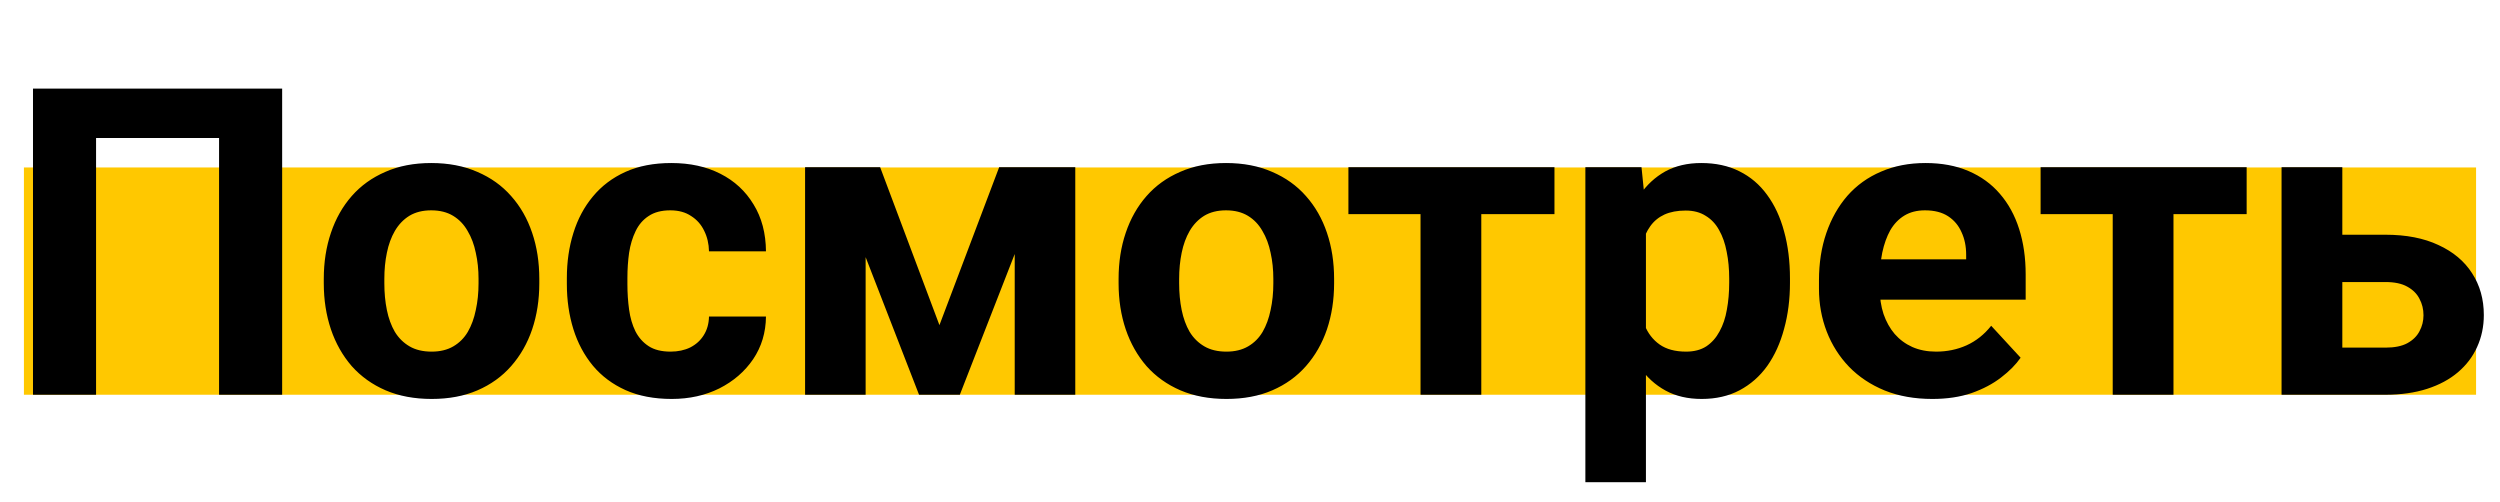 <svg width="209" height="42" viewBox="0 0 209 42" fill="none" xmlns="http://www.w3.org/2000/svg">
<rect x="2" y="14" width="205" height="19" fill="#FFC800"/>
<path d="M23.588 7.406V33H18.314V11.537H8.031V33H2.758V7.406H23.588ZM27.068 23.684V23.314C27.068 21.92 27.268 20.637 27.666 19.465C28.064 18.281 28.645 17.256 29.406 16.389C30.168 15.521 31.105 14.848 32.219 14.367C33.332 13.875 34.609 13.629 36.051 13.629C37.492 13.629 38.775 13.875 39.9 14.367C41.025 14.848 41.969 15.521 42.73 16.389C43.504 17.256 44.09 18.281 44.488 19.465C44.887 20.637 45.086 21.92 45.086 23.314V23.684C45.086 25.066 44.887 26.35 44.488 27.533C44.09 28.705 43.504 29.73 42.73 30.609C41.969 31.477 41.031 32.15 39.918 32.631C38.805 33.111 37.527 33.352 36.086 33.352C34.645 33.352 33.361 33.111 32.236 32.631C31.123 32.15 30.18 31.477 29.406 30.609C28.645 29.73 28.064 28.705 27.666 27.533C27.268 26.35 27.068 25.066 27.068 23.684ZM32.131 23.314V23.684C32.131 24.48 32.201 25.225 32.342 25.916C32.482 26.607 32.705 27.217 33.01 27.744C33.326 28.26 33.736 28.664 34.24 28.957C34.744 29.25 35.359 29.396 36.086 29.396C36.789 29.396 37.393 29.25 37.897 28.957C38.4 28.664 38.805 28.26 39.109 27.744C39.414 27.217 39.637 26.607 39.777 25.916C39.93 25.225 40.006 24.48 40.006 23.684V23.314C40.006 22.541 39.93 21.814 39.777 21.135C39.637 20.443 39.408 19.834 39.092 19.307C38.787 18.768 38.383 18.346 37.879 18.041C37.375 17.736 36.766 17.584 36.051 17.584C35.336 17.584 34.727 17.736 34.223 18.041C33.73 18.346 33.326 18.768 33.01 19.307C32.705 19.834 32.482 20.443 32.342 21.135C32.201 21.814 32.131 22.541 32.131 23.314ZM56.055 29.396C56.676 29.396 57.227 29.279 57.707 29.045C58.188 28.799 58.562 28.459 58.832 28.025C59.113 27.58 59.26 27.059 59.272 26.461H64.035C64.023 27.797 63.666 28.986 62.963 30.029C62.26 31.061 61.316 31.875 60.133 32.473C58.949 33.059 57.625 33.352 56.16 33.352C54.684 33.352 53.395 33.105 52.293 32.613C51.203 32.121 50.295 31.441 49.568 30.574C48.842 29.695 48.297 28.676 47.934 27.516C47.57 26.344 47.389 25.09 47.389 23.754V23.244C47.389 21.896 47.57 20.643 47.934 19.482C48.297 18.311 48.842 17.291 49.568 16.424C50.295 15.545 51.203 14.859 52.293 14.367C53.383 13.875 54.66 13.629 56.125 13.629C57.684 13.629 59.049 13.928 60.221 14.525C61.404 15.123 62.33 15.979 62.998 17.092C63.678 18.193 64.023 19.5 64.035 21.012H59.272C59.26 20.379 59.125 19.805 58.867 19.289C58.621 18.773 58.258 18.363 57.777 18.059C57.309 17.742 56.728 17.584 56.037 17.584C55.299 17.584 54.695 17.742 54.227 18.059C53.758 18.363 53.395 18.785 53.137 19.324C52.879 19.852 52.697 20.455 52.592 21.135C52.498 21.803 52.451 22.506 52.451 23.244V23.754C52.451 24.492 52.498 25.201 52.592 25.881C52.685 26.561 52.861 27.164 53.119 27.691C53.389 28.219 53.758 28.635 54.227 28.939C54.695 29.244 55.305 29.396 56.055 29.396ZM78.537 27.182L83.529 13.98H87.66L80.242 33H76.832L69.449 13.98H73.58L78.537 27.182ZM72.367 13.98V33H67.305V13.98H72.367ZM84.83 33V13.98H89.893V33H84.83ZM93.514 23.684V23.314C93.514 21.92 93.713 20.637 94.111 19.465C94.51 18.281 95.09 17.256 95.852 16.389C96.613 15.521 97.551 14.848 98.664 14.367C99.777 13.875 101.055 13.629 102.496 13.629C103.938 13.629 105.221 13.875 106.346 14.367C107.471 14.848 108.414 15.521 109.176 16.389C109.949 17.256 110.535 18.281 110.934 19.465C111.332 20.637 111.531 21.92 111.531 23.314V23.684C111.531 25.066 111.332 26.35 110.934 27.533C110.535 28.705 109.949 29.73 109.176 30.609C108.414 31.477 107.477 32.15 106.363 32.631C105.25 33.111 103.973 33.352 102.531 33.352C101.09 33.352 99.807 33.111 98.682 32.631C97.568 32.15 96.625 31.477 95.852 30.609C95.09 29.73 94.51 28.705 94.111 27.533C93.713 26.35 93.514 25.066 93.514 23.684ZM98.576 23.314V23.684C98.576 24.48 98.647 25.225 98.787 25.916C98.928 26.607 99.15 27.217 99.455 27.744C99.772 28.26 100.182 28.664 100.686 28.957C101.189 29.25 101.805 29.396 102.531 29.396C103.234 29.396 103.838 29.25 104.342 28.957C104.846 28.664 105.25 28.26 105.555 27.744C105.859 27.217 106.082 26.607 106.223 25.916C106.375 25.225 106.451 24.48 106.451 23.684V23.314C106.451 22.541 106.375 21.814 106.223 21.135C106.082 20.443 105.854 19.834 105.537 19.307C105.232 18.768 104.828 18.346 104.324 18.041C103.82 17.736 103.211 17.584 102.496 17.584C101.781 17.584 101.172 17.736 100.668 18.041C100.176 18.346 99.772 18.768 99.455 19.307C99.15 19.834 98.928 20.443 98.787 21.135C98.647 21.814 98.576 22.541 98.576 23.314ZM123.836 13.98V33H118.756V13.98H123.836ZM129.953 13.98V17.9H112.727V13.98H129.953ZM137.6 17.637V40.312H132.537V13.98H137.23L137.6 17.637ZM149.641 23.279V23.648C149.641 25.031 149.477 26.314 149.148 27.498C148.832 28.682 148.363 29.713 147.742 30.592C147.121 31.459 146.348 32.139 145.422 32.631C144.508 33.111 143.453 33.352 142.258 33.352C141.098 33.352 140.09 33.117 139.234 32.648C138.379 32.18 137.658 31.523 137.072 30.68C136.498 29.824 136.035 28.834 135.684 27.709C135.332 26.584 135.062 25.377 134.875 24.088V23.121C135.062 21.738 135.332 20.473 135.684 19.324C136.035 18.164 136.498 17.162 137.072 16.318C137.658 15.463 138.373 14.801 139.217 14.332C140.072 13.863 141.074 13.629 142.223 13.629C143.43 13.629 144.49 13.857 145.404 14.315C146.33 14.771 147.104 15.428 147.725 16.283C148.357 17.139 148.832 18.158 149.148 19.342C149.477 20.525 149.641 21.838 149.641 23.279ZM144.561 23.648V23.279C144.561 22.471 144.49 21.727 144.35 21.047C144.221 20.355 144.01 19.752 143.717 19.236C143.436 18.721 143.061 18.322 142.592 18.041C142.135 17.748 141.578 17.602 140.922 17.602C140.23 17.602 139.639 17.713 139.146 17.936C138.666 18.158 138.273 18.48 137.969 18.902C137.664 19.324 137.436 19.828 137.283 20.414C137.131 21 137.037 21.662 137.002 22.4V24.844C137.061 25.711 137.225 26.49 137.494 27.182C137.764 27.861 138.18 28.4 138.742 28.799C139.305 29.197 140.043 29.396 140.957 29.396C141.625 29.396 142.188 29.25 142.645 28.957C143.102 28.652 143.471 28.236 143.752 27.709C144.045 27.182 144.25 26.572 144.367 25.881C144.496 25.189 144.561 24.445 144.561 23.648ZM161.541 33.352C160.064 33.352 158.74 33.117 157.568 32.648C156.396 32.168 155.4 31.506 154.58 30.662C153.771 29.818 153.15 28.84 152.717 27.727C152.283 26.602 152.066 25.406 152.066 24.141V23.438C152.066 21.996 152.271 20.678 152.682 19.482C153.092 18.287 153.678 17.25 154.439 16.371C155.213 15.492 156.15 14.818 157.252 14.35C158.354 13.869 159.596 13.629 160.979 13.629C162.326 13.629 163.521 13.852 164.564 14.297C165.607 14.742 166.48 15.375 167.184 16.195C167.898 17.016 168.438 18 168.801 19.148C169.164 20.285 169.346 21.551 169.346 22.945V25.055H154.229V21.68H164.371V21.293C164.371 20.59 164.242 19.963 163.984 19.412C163.738 18.85 163.363 18.404 162.859 18.076C162.355 17.748 161.711 17.584 160.926 17.584C160.258 17.584 159.684 17.73 159.203 18.023C158.723 18.316 158.33 18.727 158.025 19.254C157.732 19.781 157.51 20.402 157.357 21.117C157.217 21.82 157.146 22.594 157.146 23.438V24.141C157.146 24.902 157.252 25.605 157.463 26.25C157.686 26.895 157.996 27.451 158.395 27.92C158.805 28.389 159.297 28.752 159.871 29.01C160.457 29.268 161.119 29.396 161.857 29.396C162.771 29.396 163.621 29.221 164.406 28.869C165.203 28.506 165.889 27.961 166.463 27.234L168.924 29.906C168.525 30.48 167.98 31.031 167.289 31.559C166.609 32.086 165.789 32.52 164.828 32.859C163.867 33.188 162.771 33.352 161.541 33.352ZM181.703 13.98V33H176.623V13.98H181.703ZM187.82 13.98V17.9H170.594V13.98H187.82ZM193.902 19.623H199.422C201.156 19.623 202.633 19.91 203.852 20.484C205.082 21.047 206.02 21.832 206.664 22.84C207.32 23.848 207.648 25.014 207.648 26.338C207.648 27.299 207.461 28.189 207.086 29.01C206.723 29.818 206.189 30.521 205.486 31.119C204.783 31.717 203.922 32.18 202.902 32.508C201.883 32.836 200.723 33 199.422 33H190.738V13.98H195.818V29.062H199.422C200.184 29.062 200.793 28.939 201.25 28.693C201.719 28.436 202.059 28.102 202.27 27.691C202.492 27.281 202.604 26.836 202.604 26.355C202.604 25.852 202.492 25.395 202.27 24.984C202.059 24.562 201.719 24.223 201.25 23.965C200.793 23.707 200.184 23.578 199.422 23.578H193.902V19.623Z" fill="black"/>
</svg>
